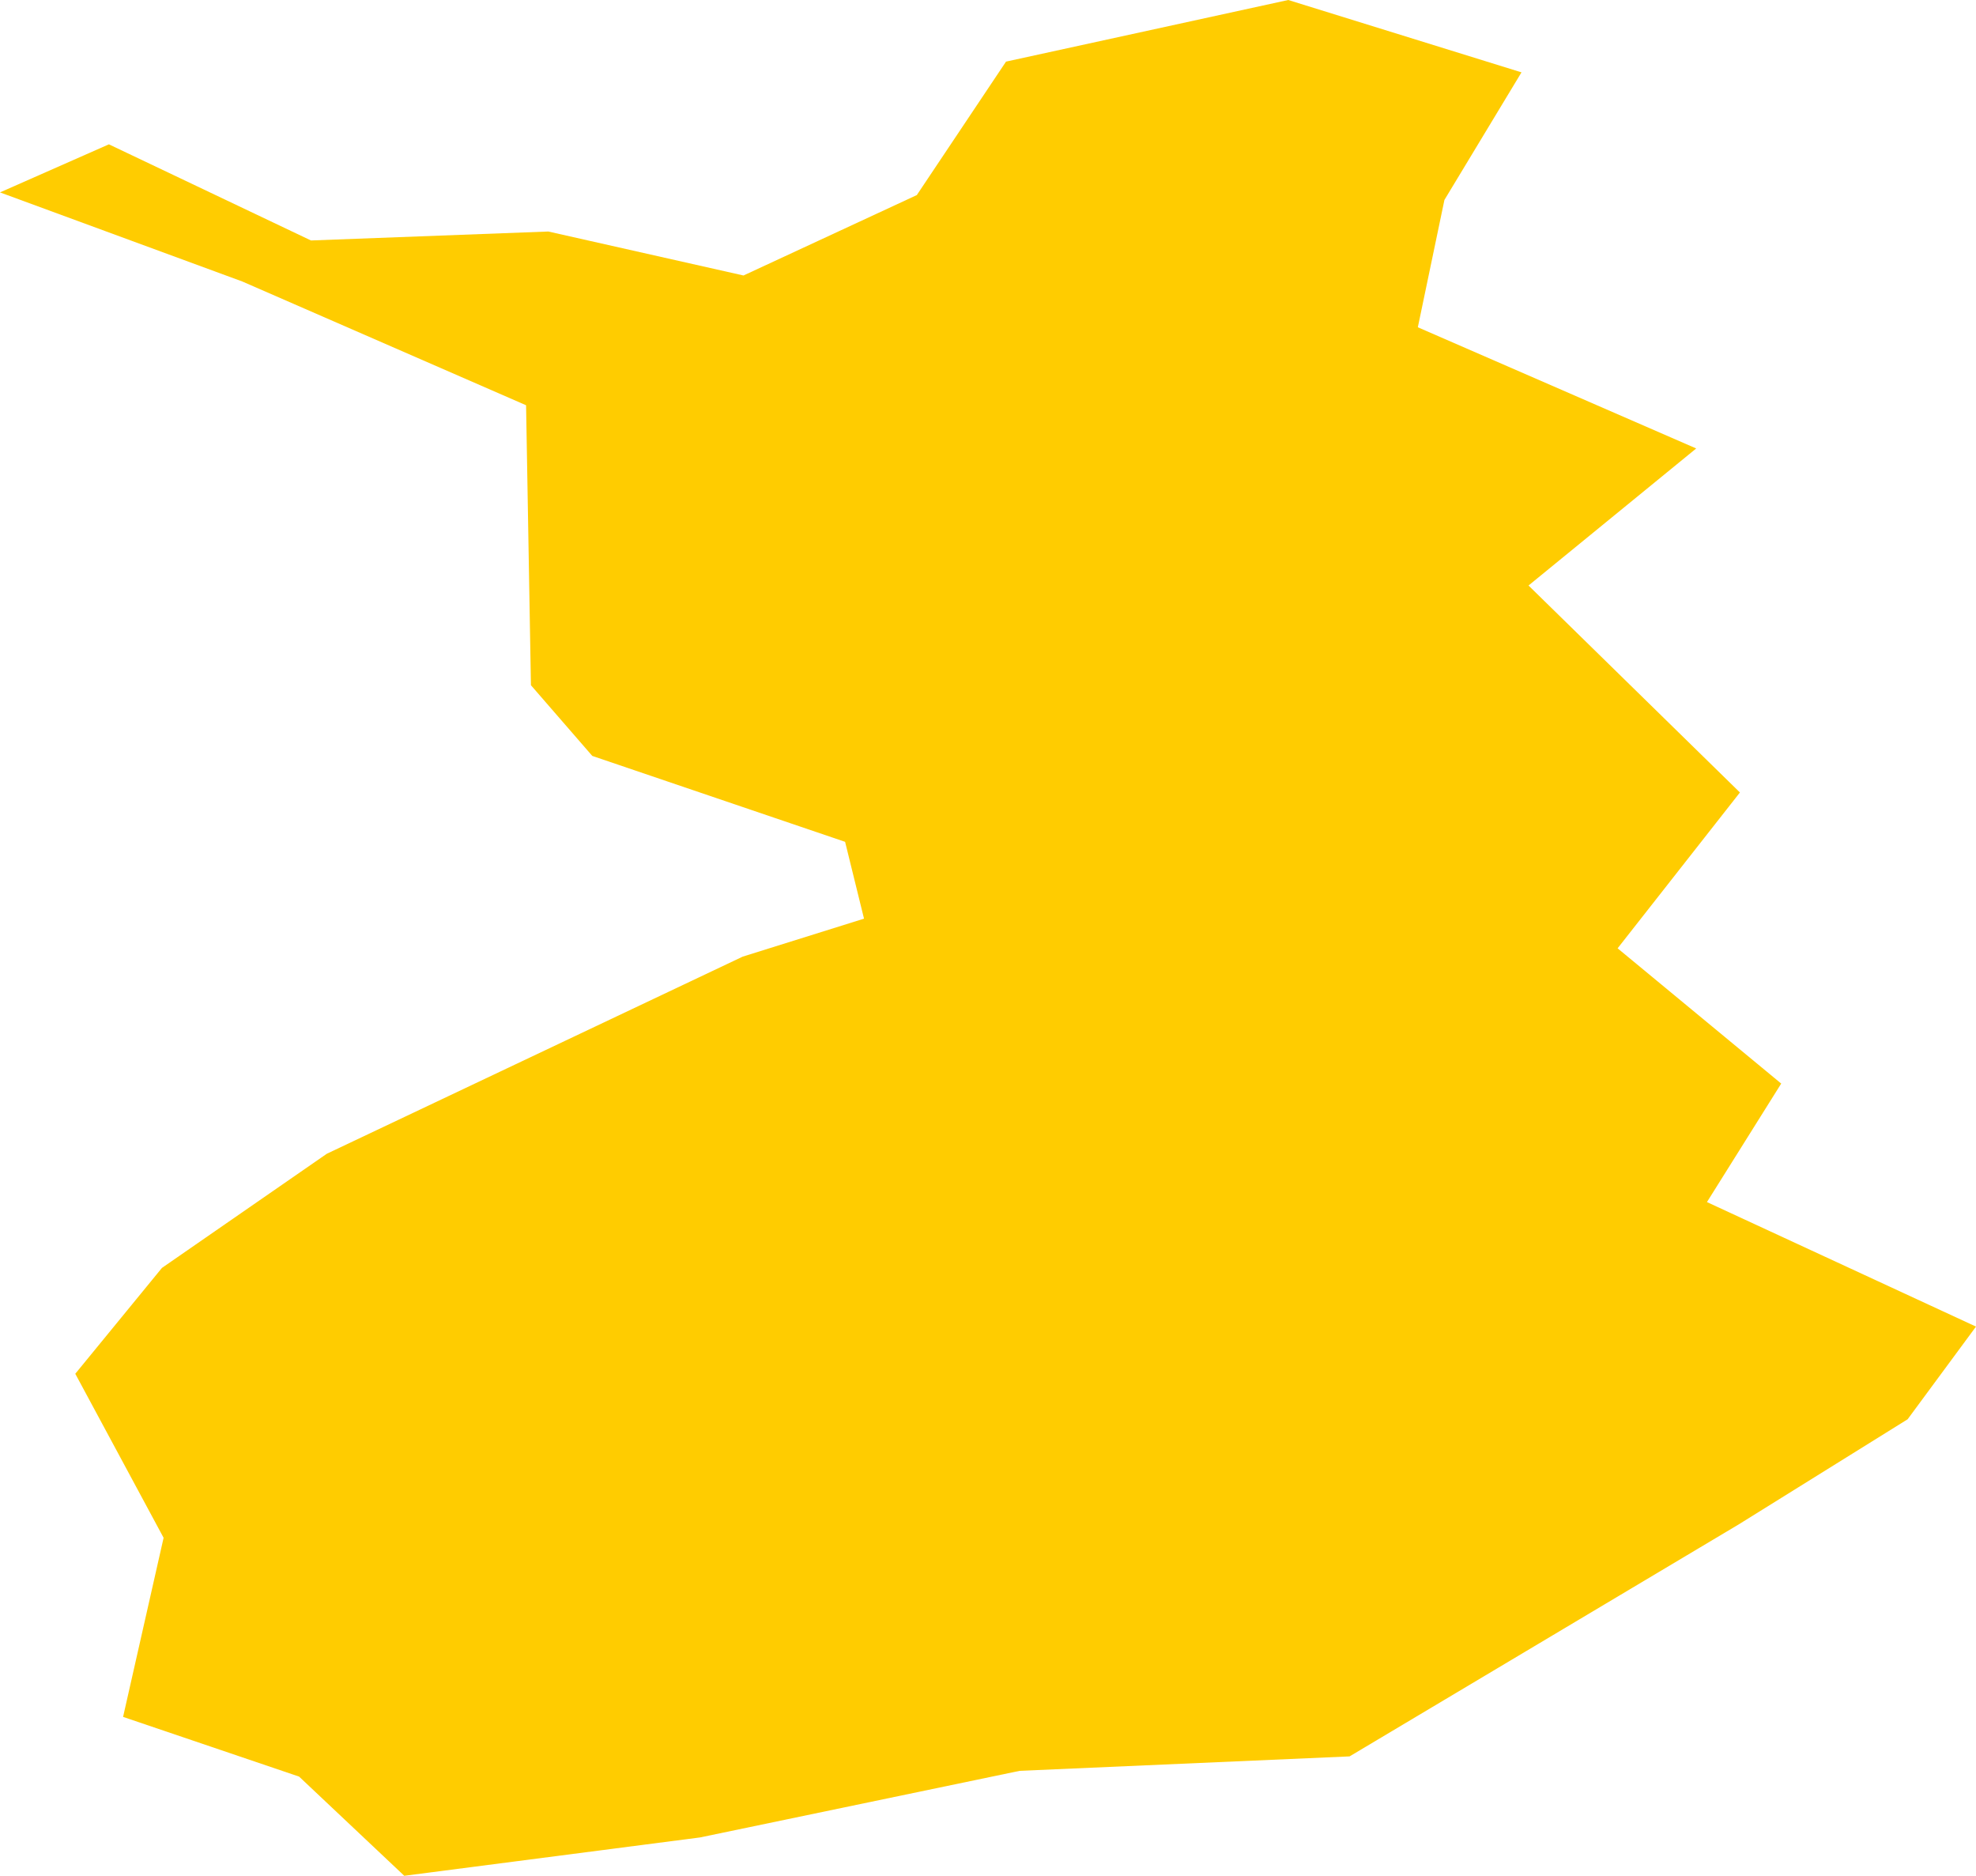 <?xml version="1.0" encoding="UTF-8" standalone="no"?>
<svg
   xmlns:dc="http://purl.org/dc/elements/1.1/"
   xmlns:cc="http://creativecommons.org/ns#"
   xmlns:rdf="http://www.w3.org/1999/02/22-rdf-syntax-ns#"
   xmlns:svg="http://www.w3.org/2000/svg"
   xmlns="http://www.w3.org/2000/svg"
   xmlns:sodipodi="http://sodipodi.sourceforge.net/DTD/sodipodi-0.dtd"
   xmlns:inkscape="http://www.inkscape.org/namespaces/inkscape"
   id="svg2"
   version="1.1"
   inkscape:version="0.91 r13725"
   sodipodi:docname="FIN.svg"
   width="15.46"
   height="14.674">
  <defs
     id="defs8" />
  <sodipodi:namedview
     pagecolor="#ffffff"
     bordercolor="#666666"
     borderopacity="1"
     objecttolerance="10"
     gridtolerance="10"
     guidetolerance="10"
     inkscape:pageopacity="0"
     inkscape:pageshadow="2"
     inkscape:window-width="480"
     inkscape:window-height="419"
     id="namedview6"
     showgrid="false"
     inkscape:zoom="2.36"
     inkscape:cx="-107.36262"
     inkscape:cy="-7.1148419"
     inkscape:window-x="0"
     inkscape:window-y="0"
     inkscape:window-maximized="0"
     inkscape:current-layer="svg2" />
  <path
     d="m 11.301,1.564 -0.208,0.996 2.178,0.948 -1.312,1.072 1.654,1.619 -0.957,1.219 1.28,1.058 -0.581,0.927 2.105,0.974 -0.535,0.725 -1.321,0.822 -3.045,1.815 -2.581,0.113 -2.501,0.521 -2.314,0.3 -0.823,-0.776 -1.377,-0.467 0.317,-1.401 -0.691,-1.283 0.678,-0.828 1.29,-0.893 3.254,-1.542 0.949,-0.297 -0.148,-0.601 -1.978,-0.672 -0.48,-0.553 -0.038,-2.19 -2.22,-0.968 L -4.0997816e-5,1.505 0.852,1.129 l 1.581,0.752 1.857,-0.07 1.527,0.344 1.356,-0.629 L 7.871,0.482 10.079,-1.4822453e-6 11.904,0.566 11.301,1.564 Z"
     style="fill:#ffcc00"
     id="path4"
     inkscape:connector-curvature="0" />
</svg>
